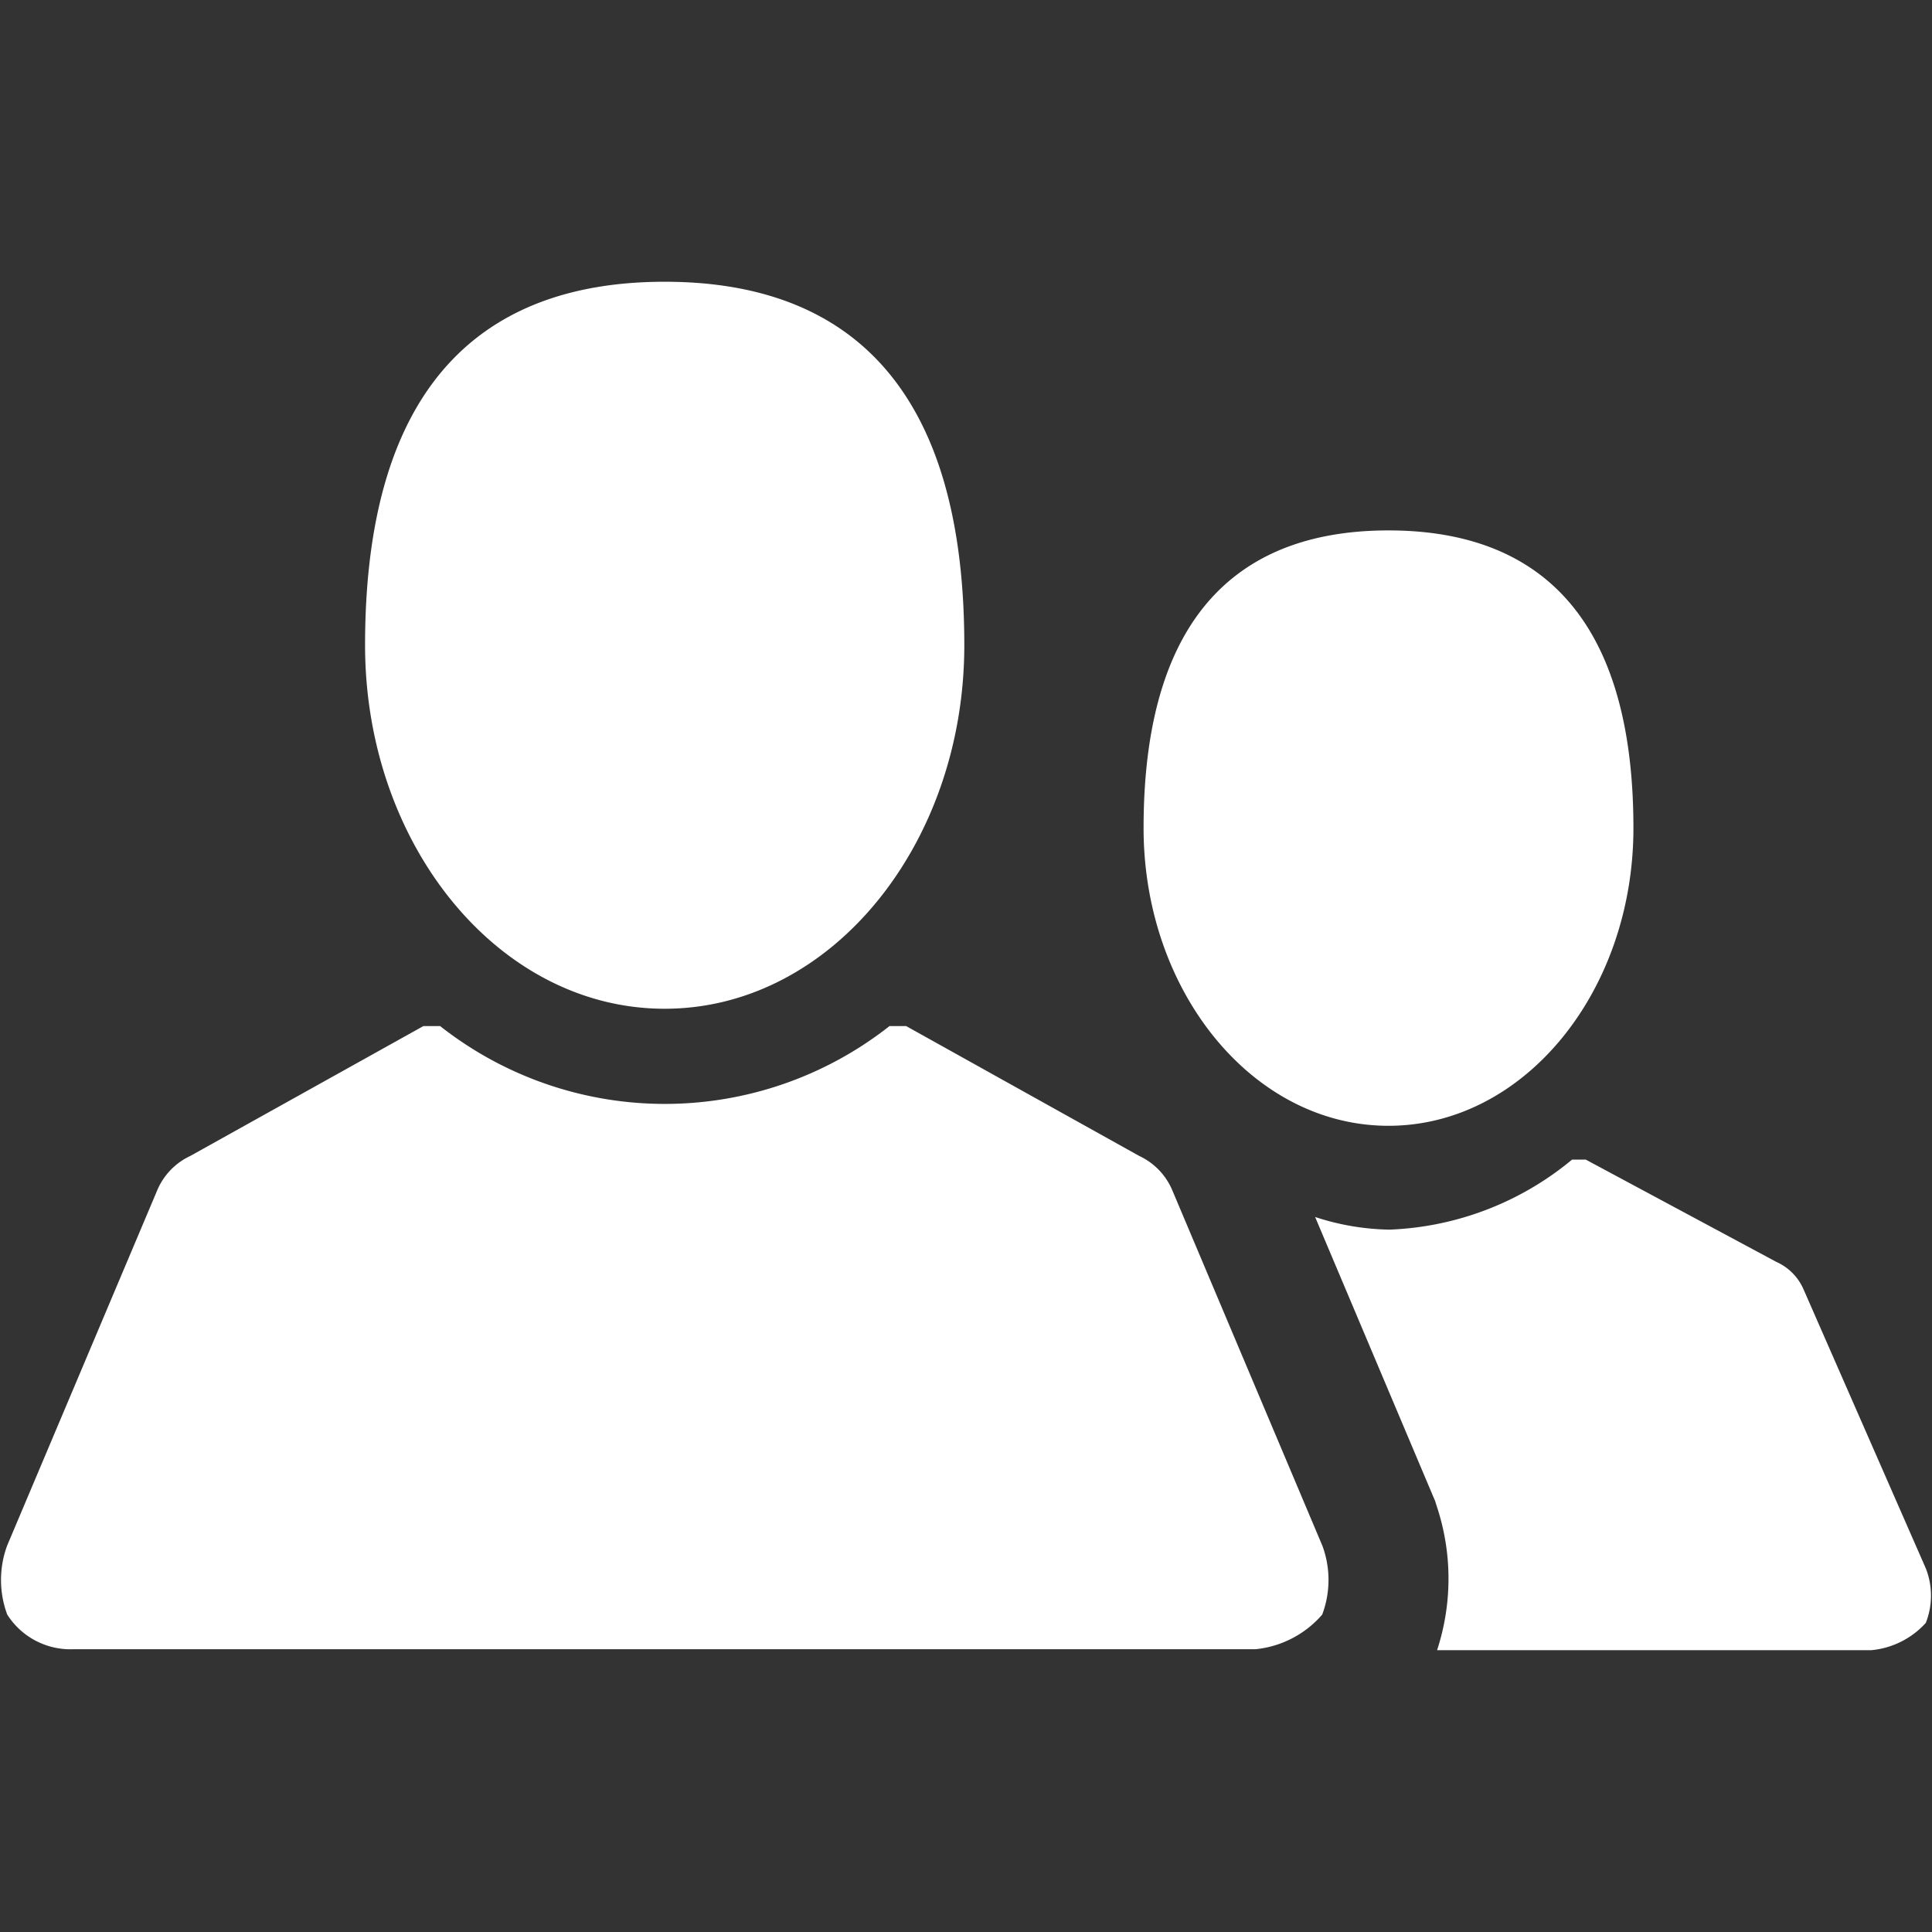 <svg xmlns="http://www.w3.org/2000/svg" viewBox="0 0 24 24"><rect x="0" y="0" width="24" height="24" fill="#333333" stroke="none"/><title>assets</title><path d="M23.924,19.485l-1.521-3.471a.662.662,0,0,0-.338-.339l-2.366-1.27h-.17a3.776,3.776,0,0,1-2.268.87,3.108,3.108,0,0,1-.924-.157l1.462,3.461.028.065.021.067a2.852,2.852,0,0,1,.004,1.788h5.395a1.041,1.041,0,0,0,.676-.339A.923.923,0,0,0,23.924,19.485Zm-6.676-5.5c1.69,0,3.043-1.673,3.043-3.698,0-2.817-1.353-3.698-3.043-3.698s-3.042.881-3.042,3.698C14.206,12.312,15.558,13.985,17.248,13.985Zm-8.991-1.454c2.067,0,3.722-2.043,3.722-4.516,0-3.44-1.655-4.515-3.722-4.515-2.068,0-3.722,1.075-3.722,4.515C4.535,10.488,6.189,12.531,8.257,12.531Zm8.168,6.666-1.861-4.408a.825.825,0,0,0-.413-.43l-2.895-1.613h-.206a4.512,4.512,0,0,1-5.583,0h-.207l-2.895,1.613a.824.824,0,0,0-.413.43l-1.862,4.408a1.232,1.232,0,0,0,0,.86.93.93,0,0,0,.828.43H15.598a1.26,1.26,0,0,0,.827-.43A1.225,1.225,0,0,0,16.425,19.196Z" fill="#fff"/></svg>